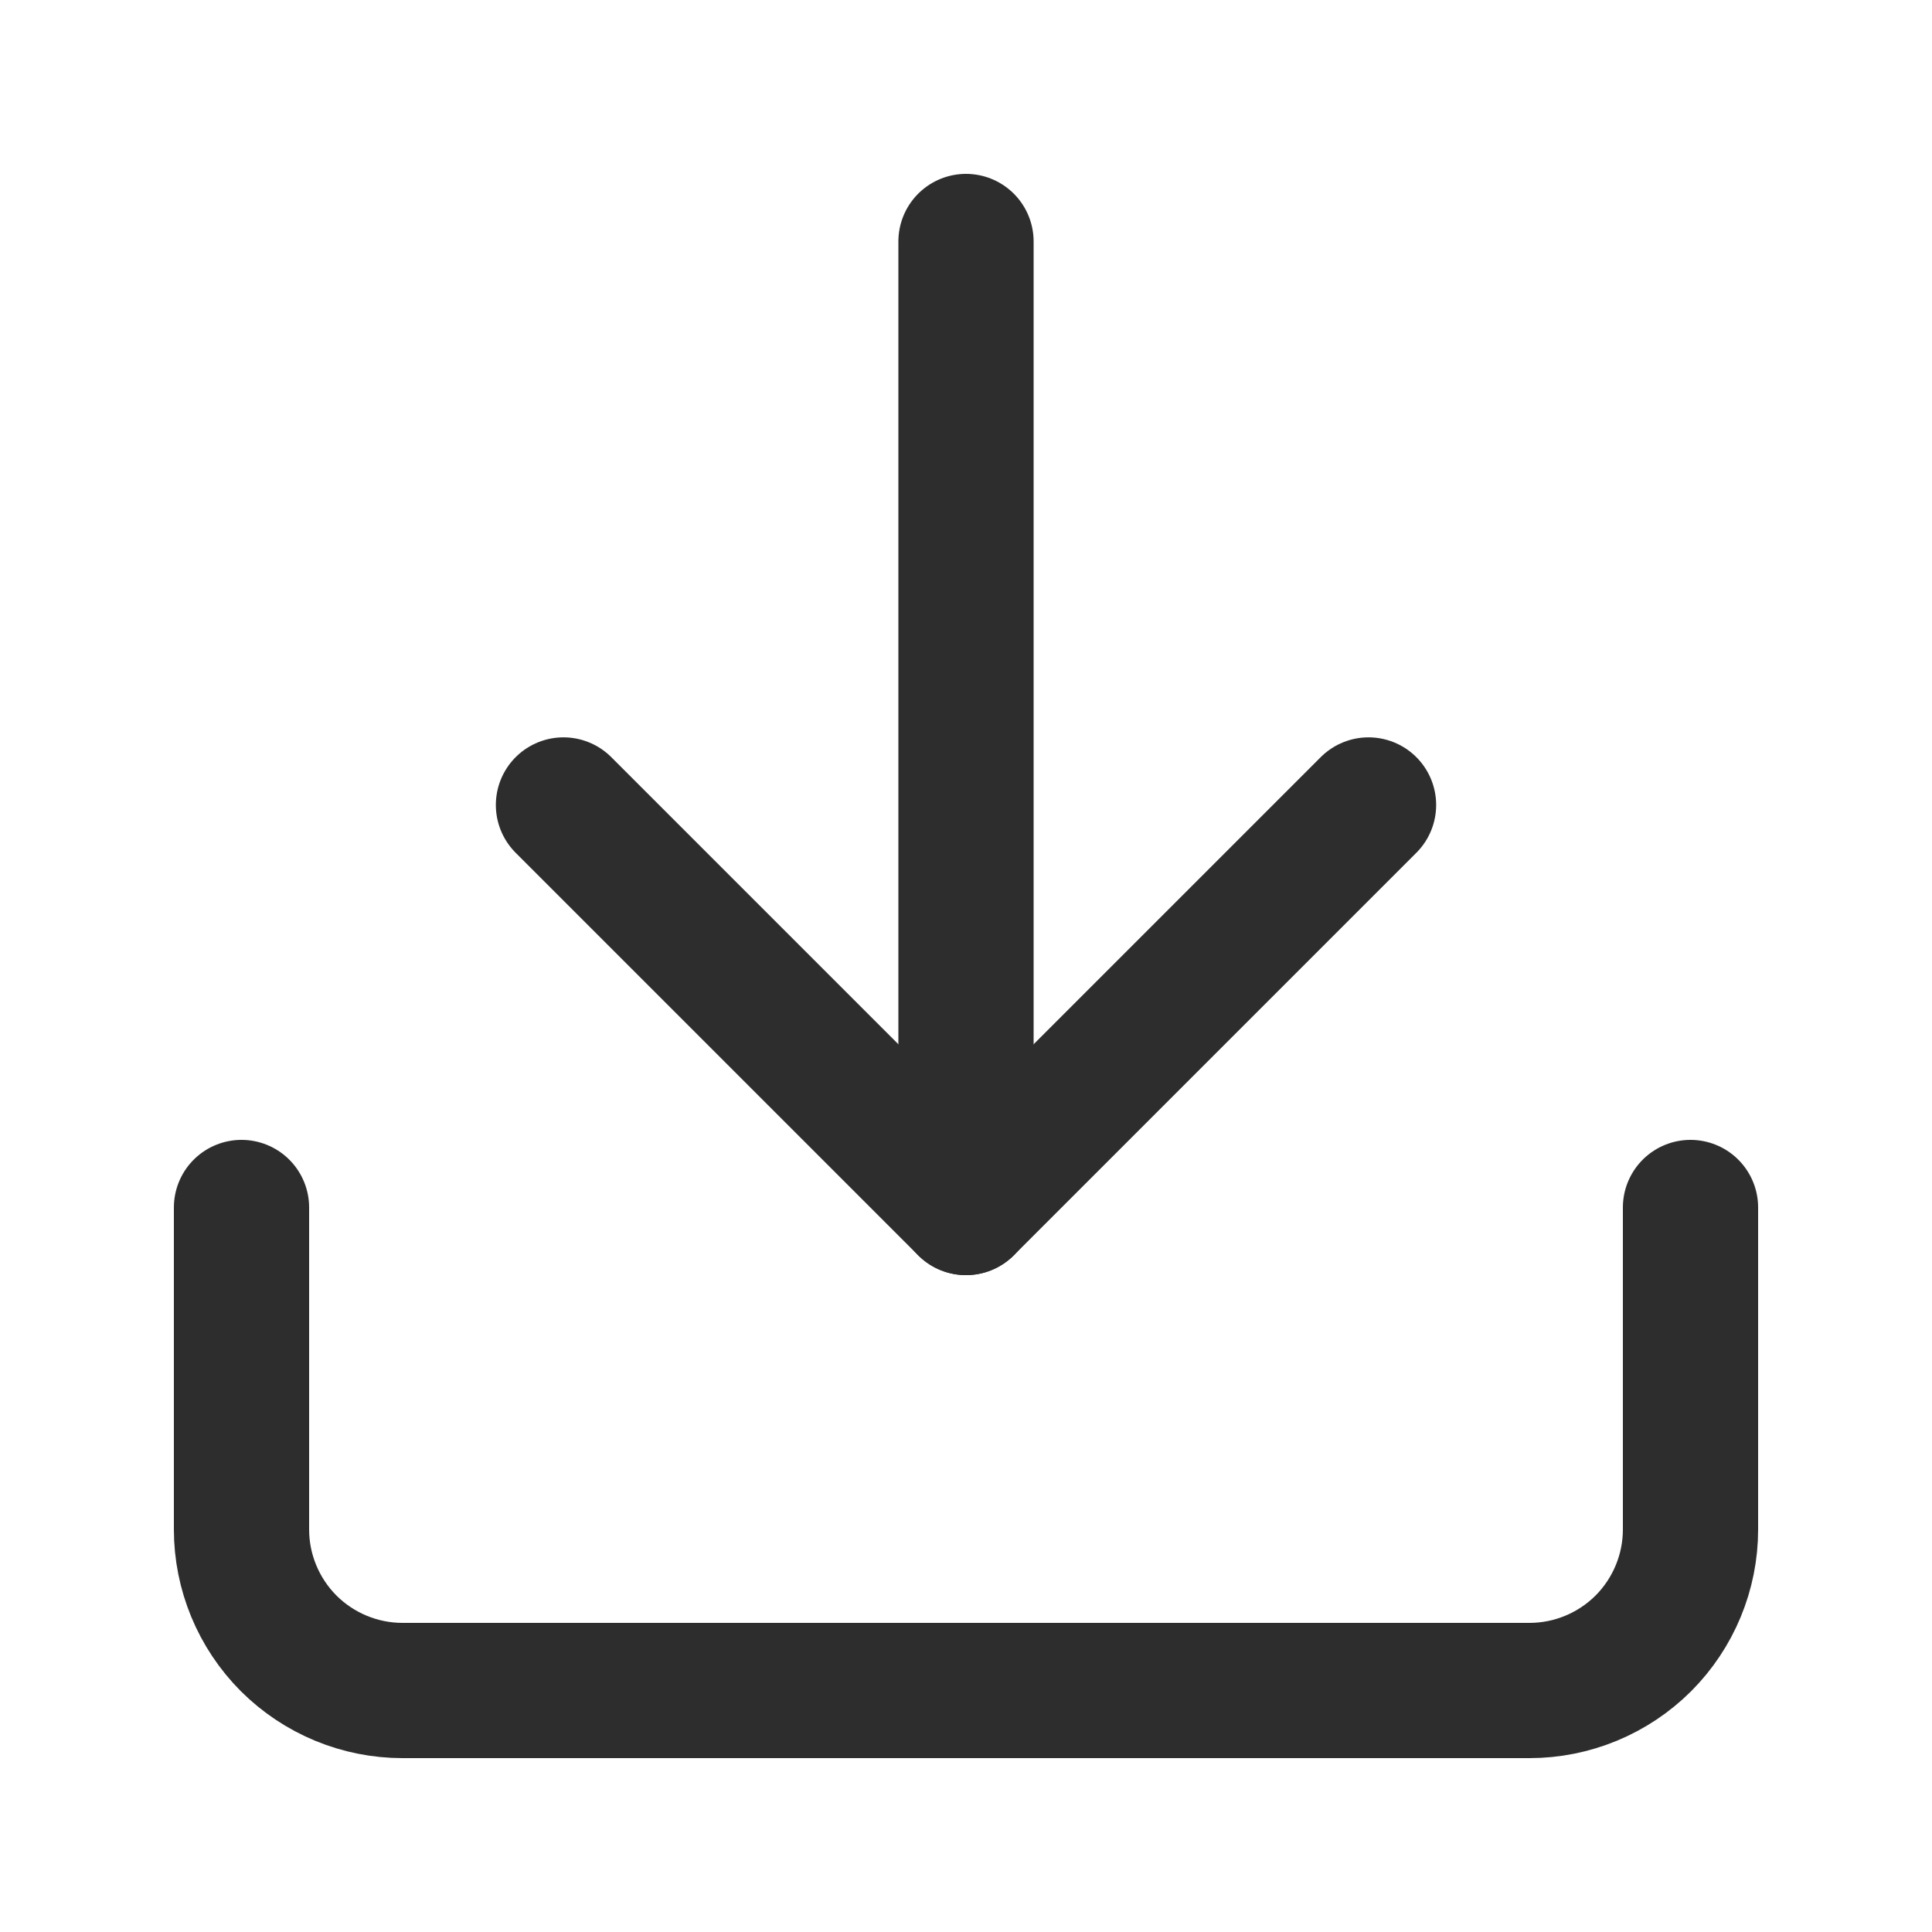 <svg width="20" height="20" viewBox="0 0 20 20" fill="none" xmlns="http://www.w3.org/2000/svg">
<path d="M17.5 12.5V15.833C17.5 16.275 17.324 16.699 17.012 17.012C16.699 17.324 16.275 17.5 15.833 17.5H4.167C3.725 17.5 3.301 17.324 2.988 17.012C2.676 16.699 2.5 16.275 2.5 15.833V12.5" stroke="#2D2D2D" stroke-width="1.4" stroke-linecap="round" stroke-linejoin="round"/>
<path d="M14.167 8.333L10 12.5L5.833 8.333" stroke="#2D2D2D" stroke-width="1.4" stroke-linecap="round" stroke-linejoin="round"/>
<path d="M10 12.5V2.5" stroke="#2D2D2D" stroke-width="1.4" stroke-linecap="round" stroke-linejoin="round"/>
</svg>
